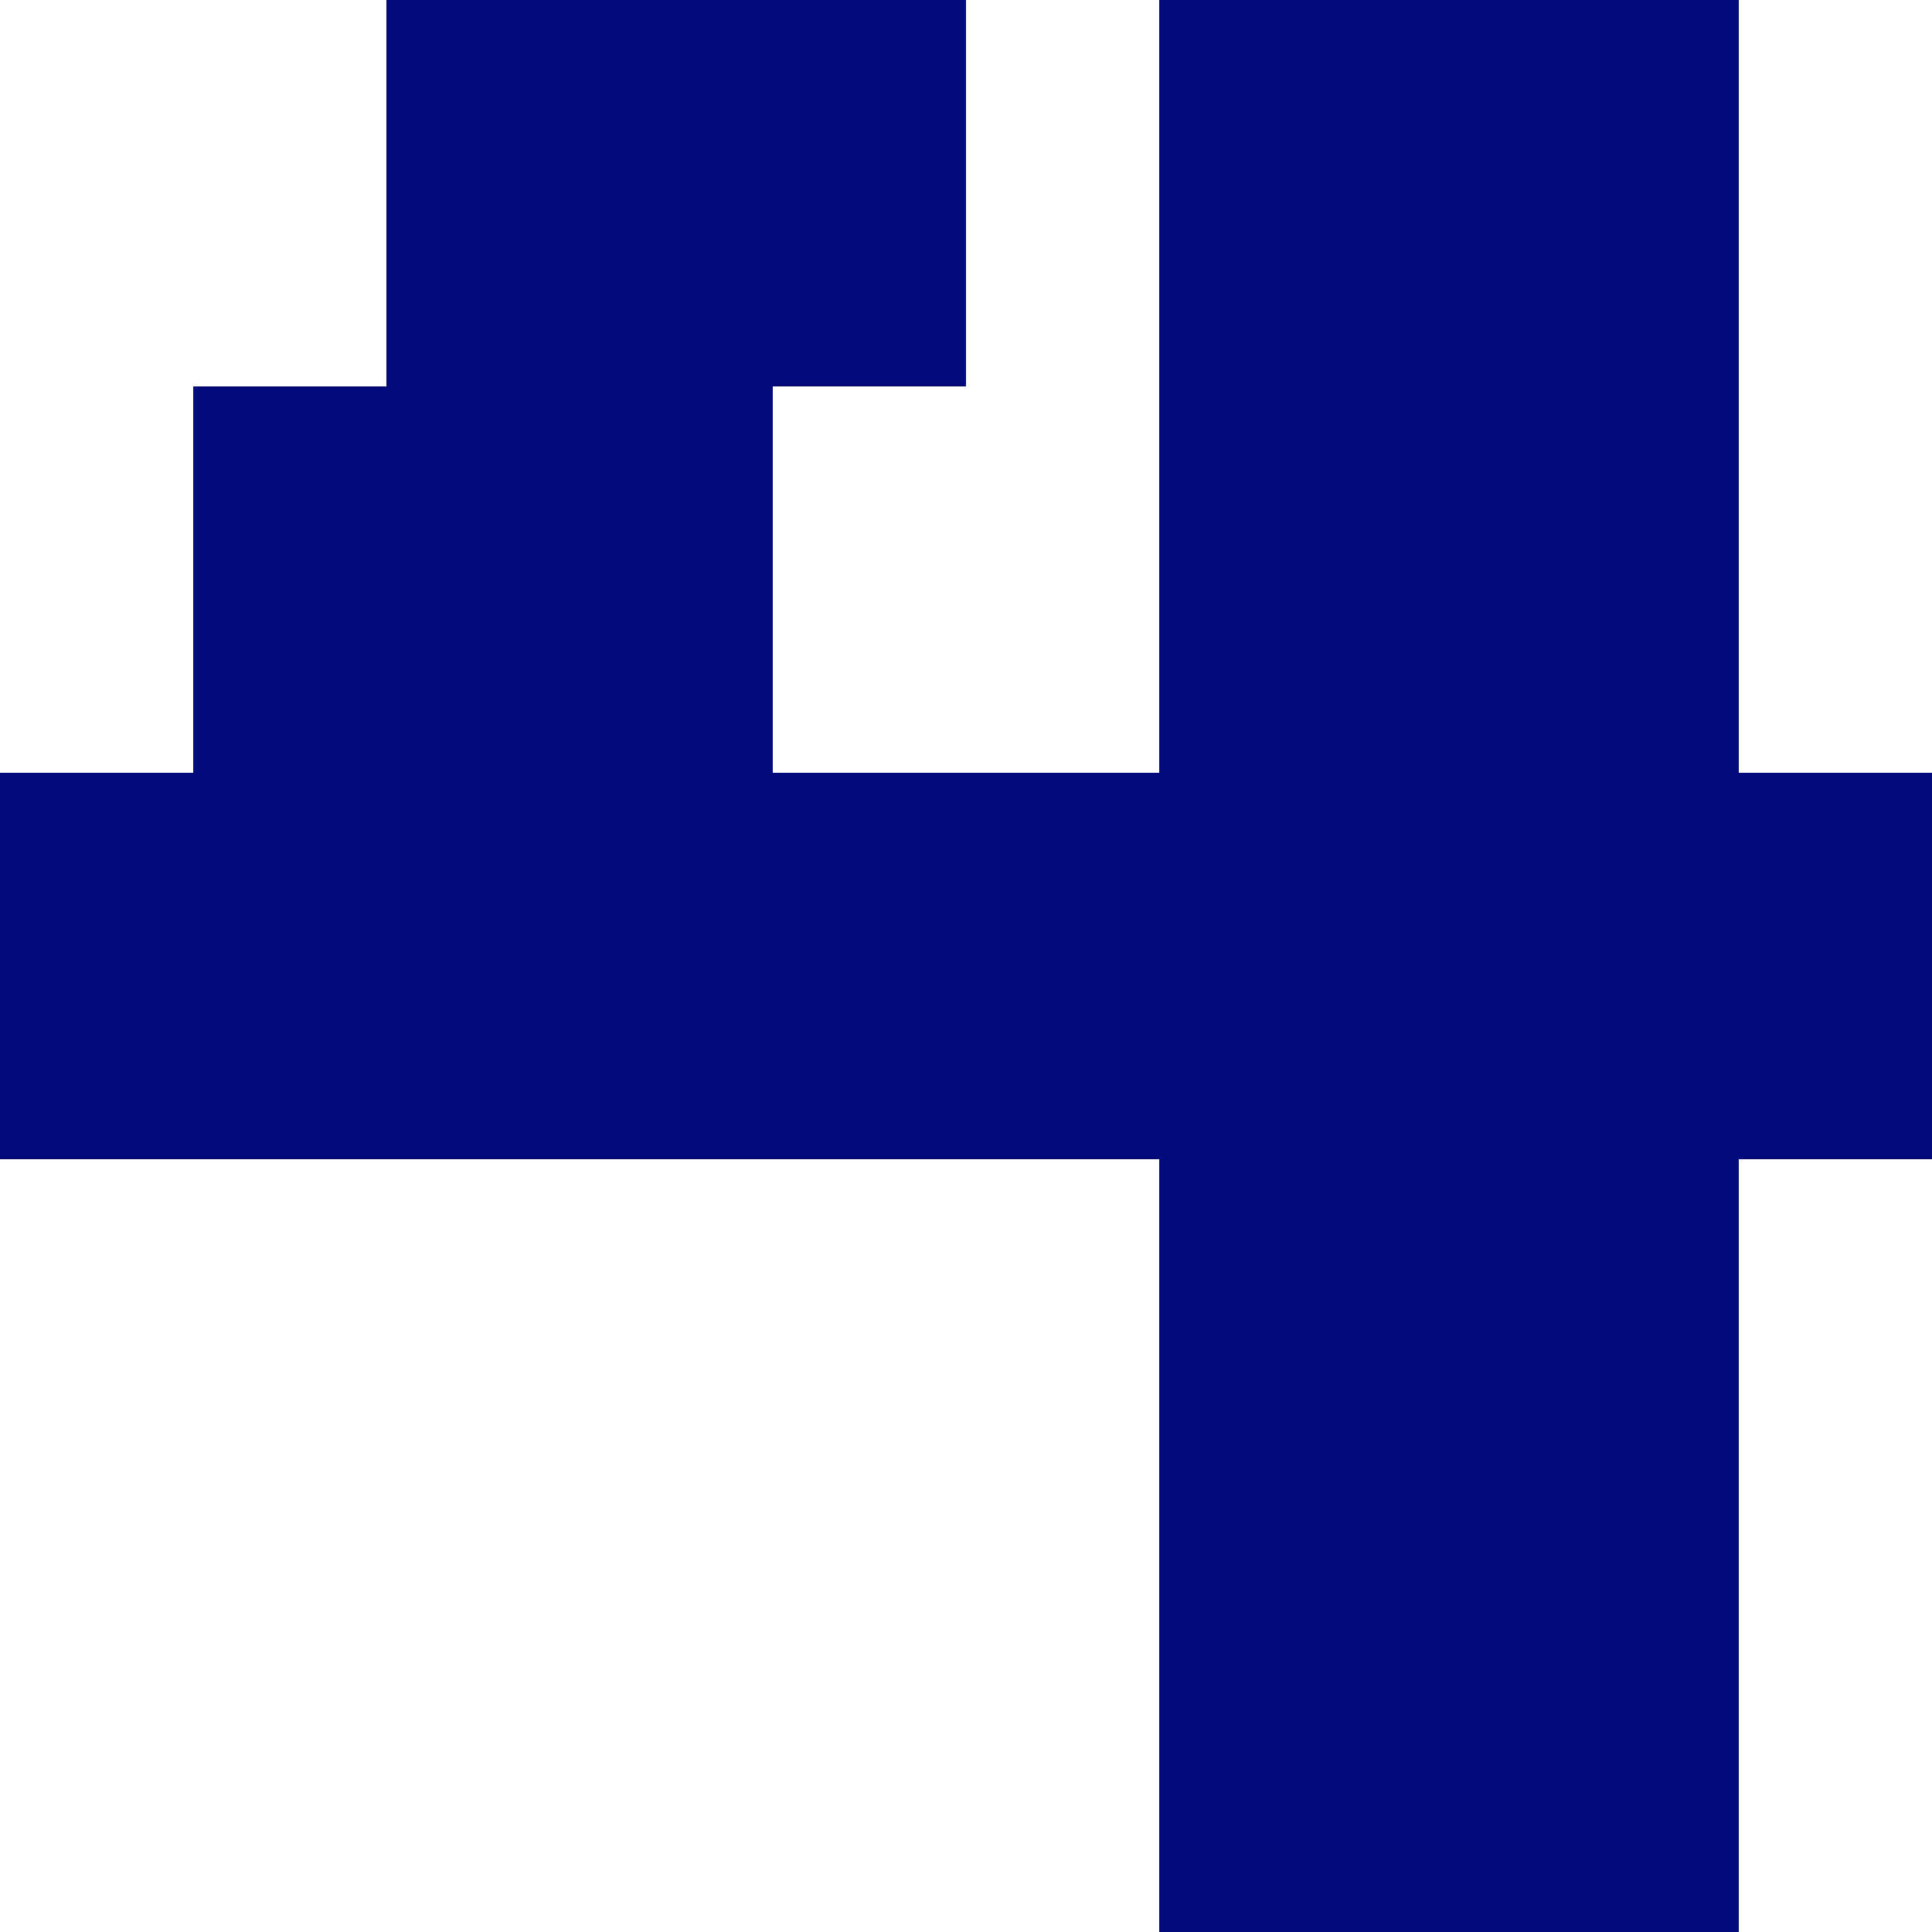 <svg width="20" height="20" viewBox="0 0 20 20" fill="none" xmlns="http://www.w3.org/2000/svg">
<g id="Group 6">
<rect id="Rectangle 58" x="4" width="6" height="4" fill="#020B79"/>
<rect id="Rectangle 59" x="2" y="4" width="6" height="4" fill="#020B79"/>
<rect id="Rectangle 60" y="8" width="20" height="4" fill="#020B79"/>
<rect id="Rectangle 61" x="12" width="6" height="20" fill="#020B79"/>
</g>
</svg>

